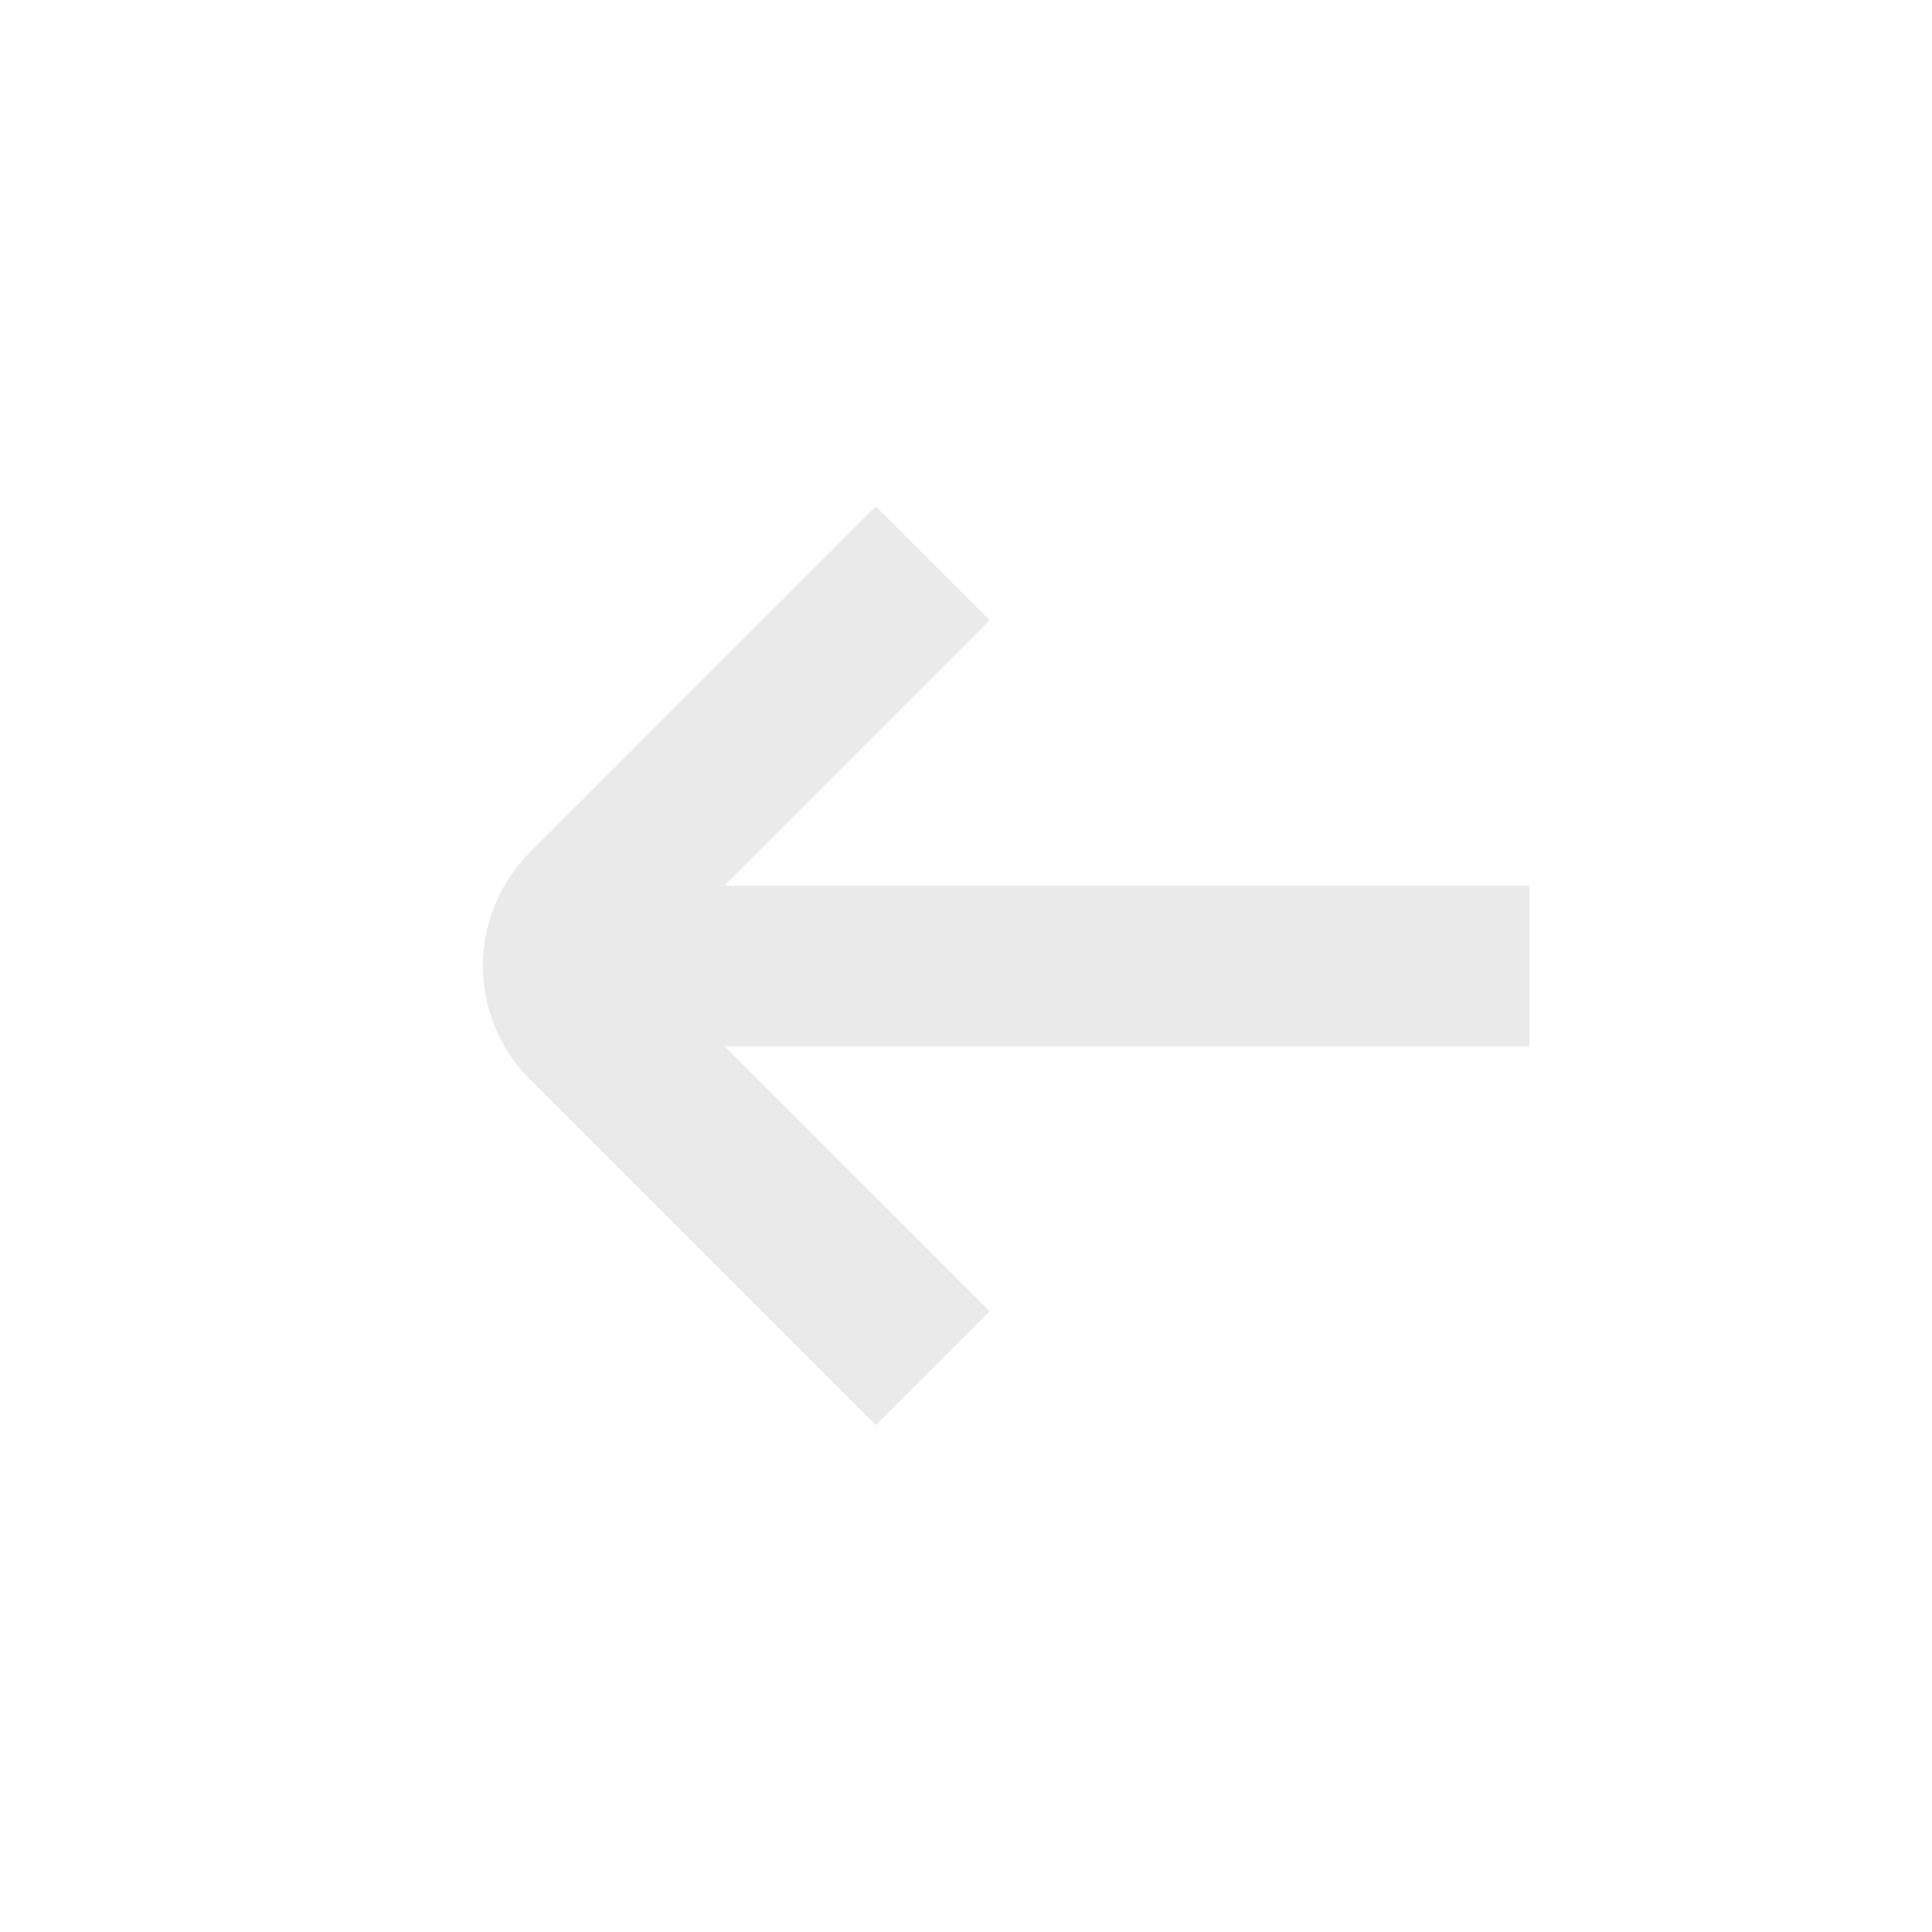 <?xml version="1.0" encoding="utf-8"?>
<!-- Generator: Adobe Illustrator 23.0.2, SVG Export Plug-In . SVG Version: 6.00 Build 0)  -->
<svg version="1.1" id="Layer_1" xmlns="http://www.w3.org/2000/svg" xmlns:xlink="http://www.w3.org/1999/xlink" x="0px" y="0px"
	 viewBox="0 0 512 512" style="enable-background:new 0 0 512 512;" xml:space="preserve">
<style type="text/css">
	.st0{fill:#EAEAEA;}
</style>
<path class="st0" d="M405.3,234.7H192l70.3-70.3l-30.2-30.2l-91.6,91.6c-16.7,16.7-16.7,43.7,0,60.3l91.6,91.6l30.2-30.2L192,277.3
	h213.3V234.7z"/>
</svg>
